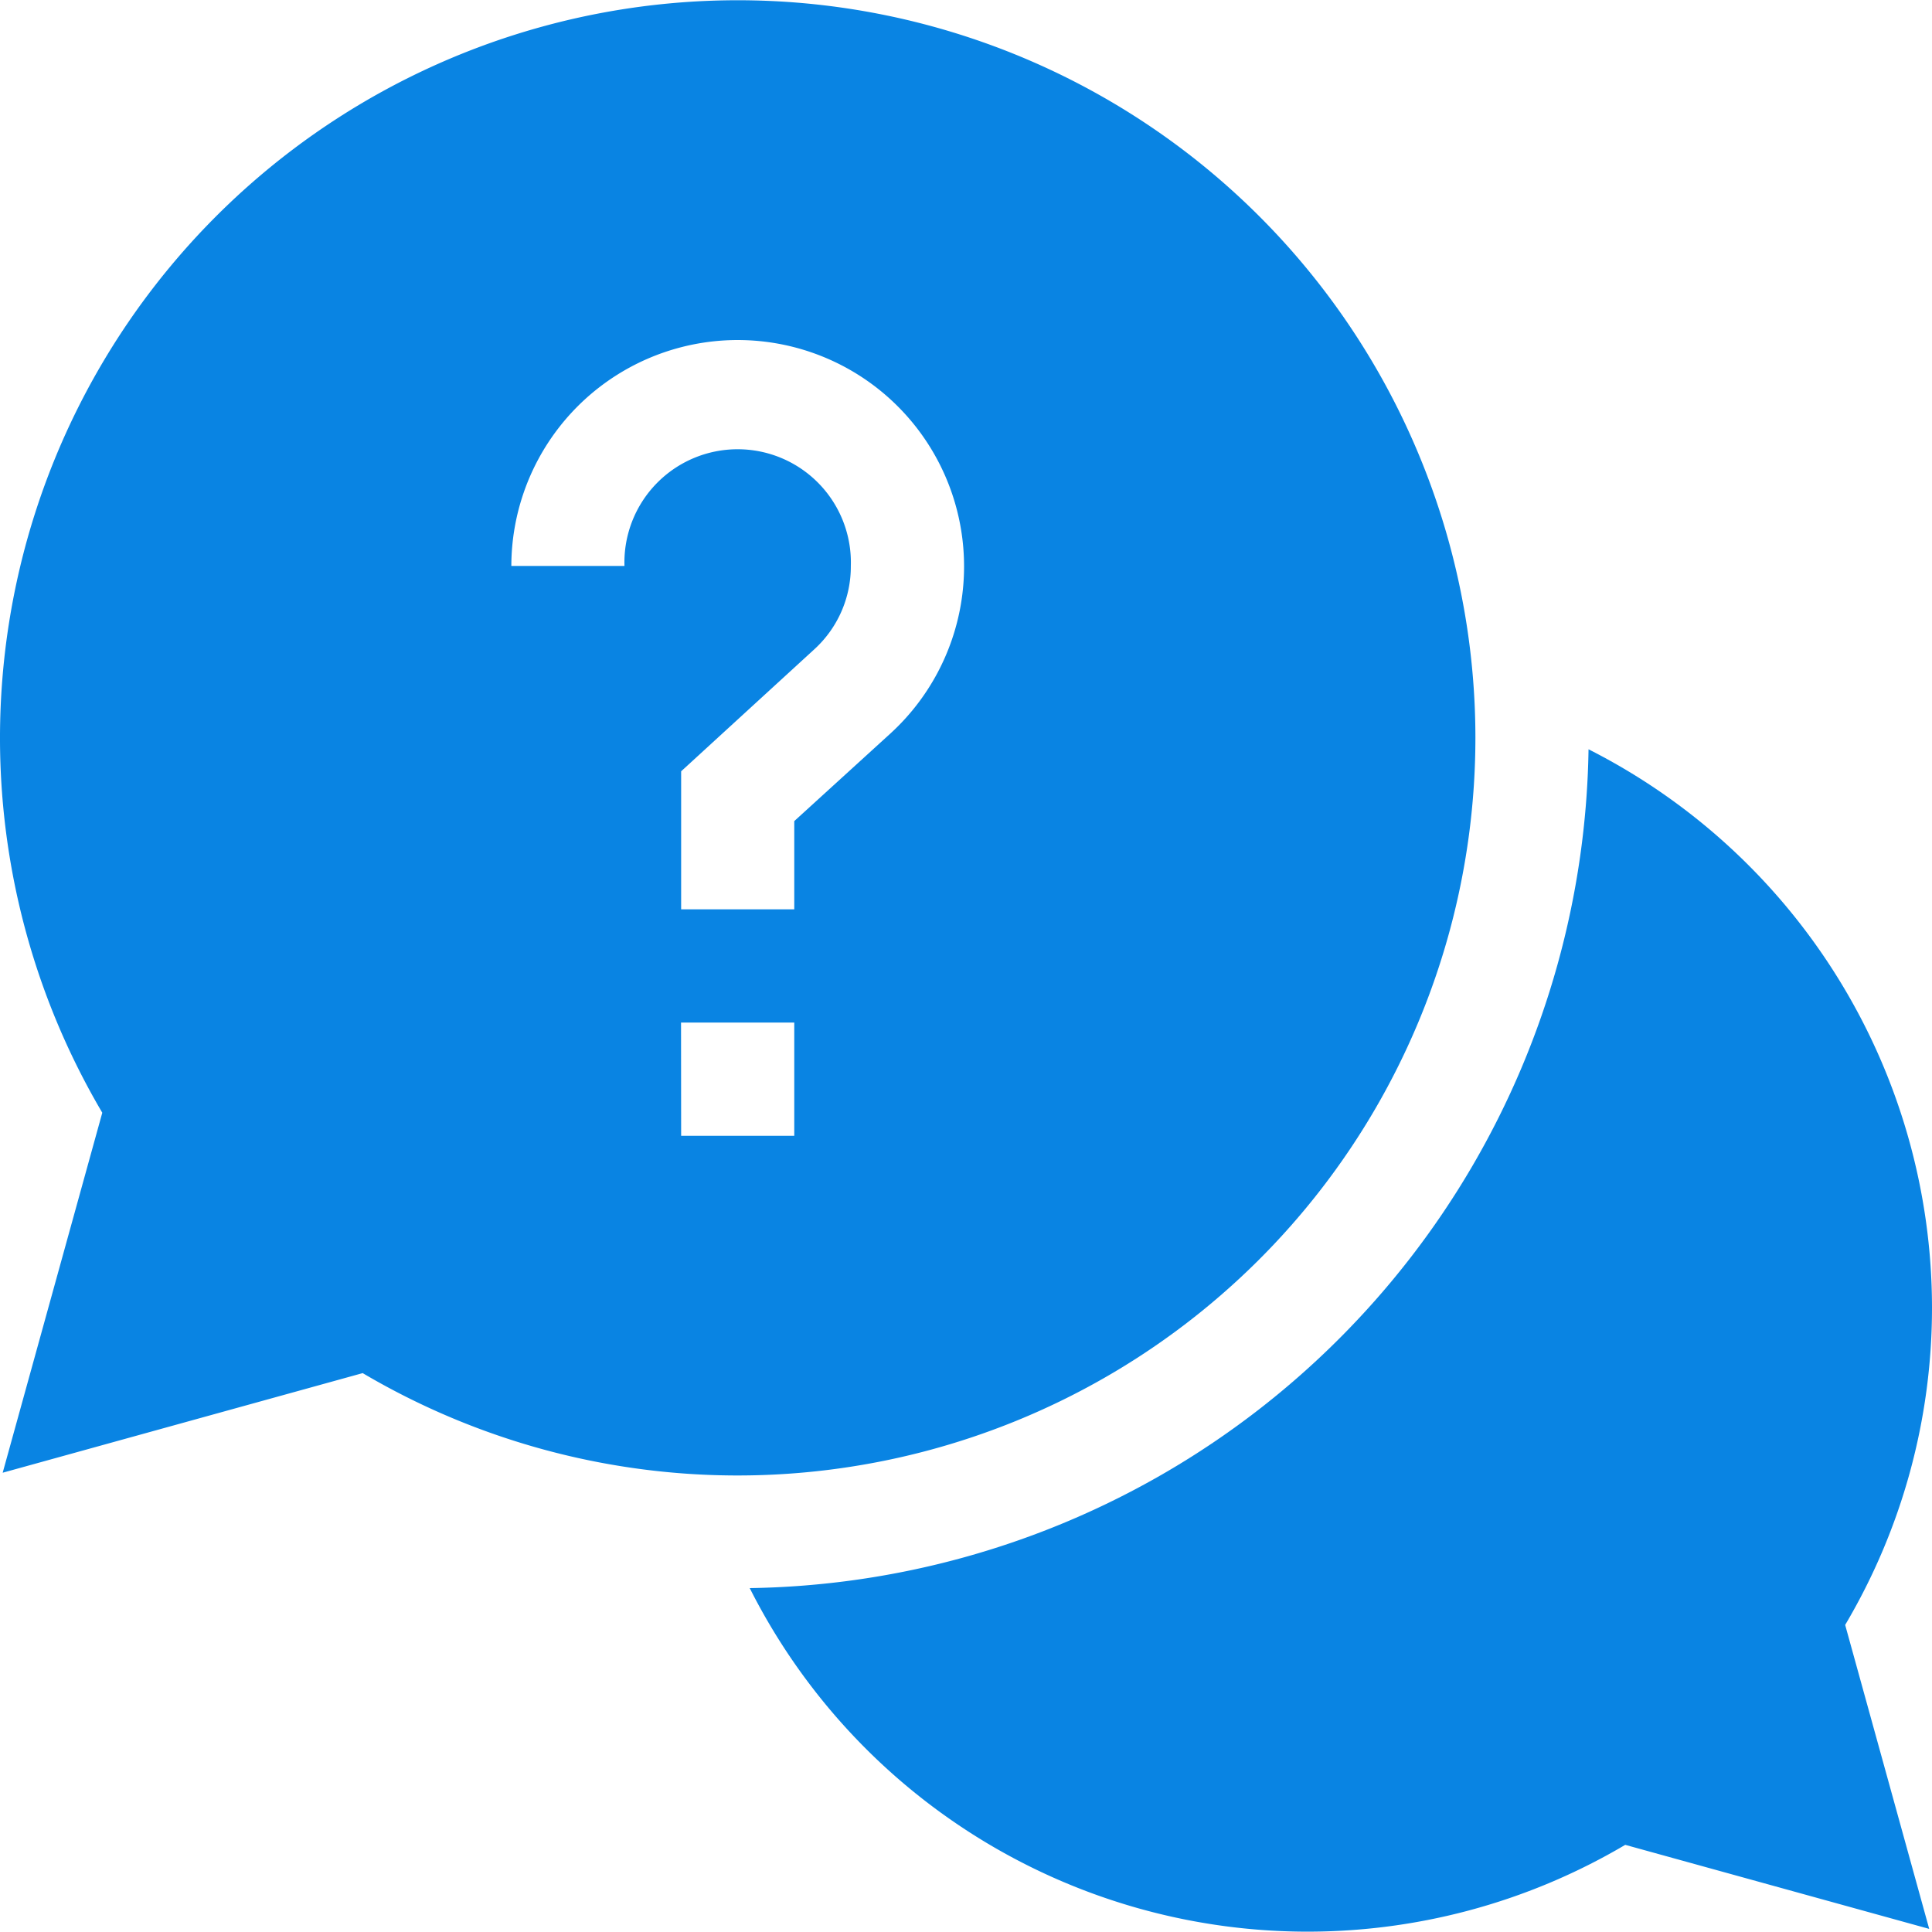 <svg id="help" xmlns="http://www.w3.org/2000/svg" width="18" height="18" viewBox="0 0 18 18">
  <path id="Path_1560" data-name="Path 1560" d="M209.695,203.876a5.836,5.836,0,0,0-3.2-5.2,7.936,7.936,0,0,1-7.815,7.815,5.82,5.82,0,0,0,8.157,2.392l2.832.783-.783-2.832A5.8,5.8,0,0,0,209.695,203.876Zm0,0" transform="translate(-191.695 -191.695)" fill="#0984e3"/>
  <path id="Path_1561" data-name="Path 1561" d="M13.746,6.873A6.873,6.873,0,1,0,.953,10.367L.025,13.721l3.354-.928a6.874,6.874,0,0,0,10.367-5.92Zm-7.928-1.6H4.764A2.109,2.109,0,1,1,8.3,6.83l-.9.82v.822H6.346V7.186L7.584,6.052a1.044,1.044,0,0,0,.343-.779,1.055,1.055,0,1,0-2.109,0Zm.527,4.254H7.4v1.055H6.346Zm0,0" fill="#0984e3"/>
</svg>
